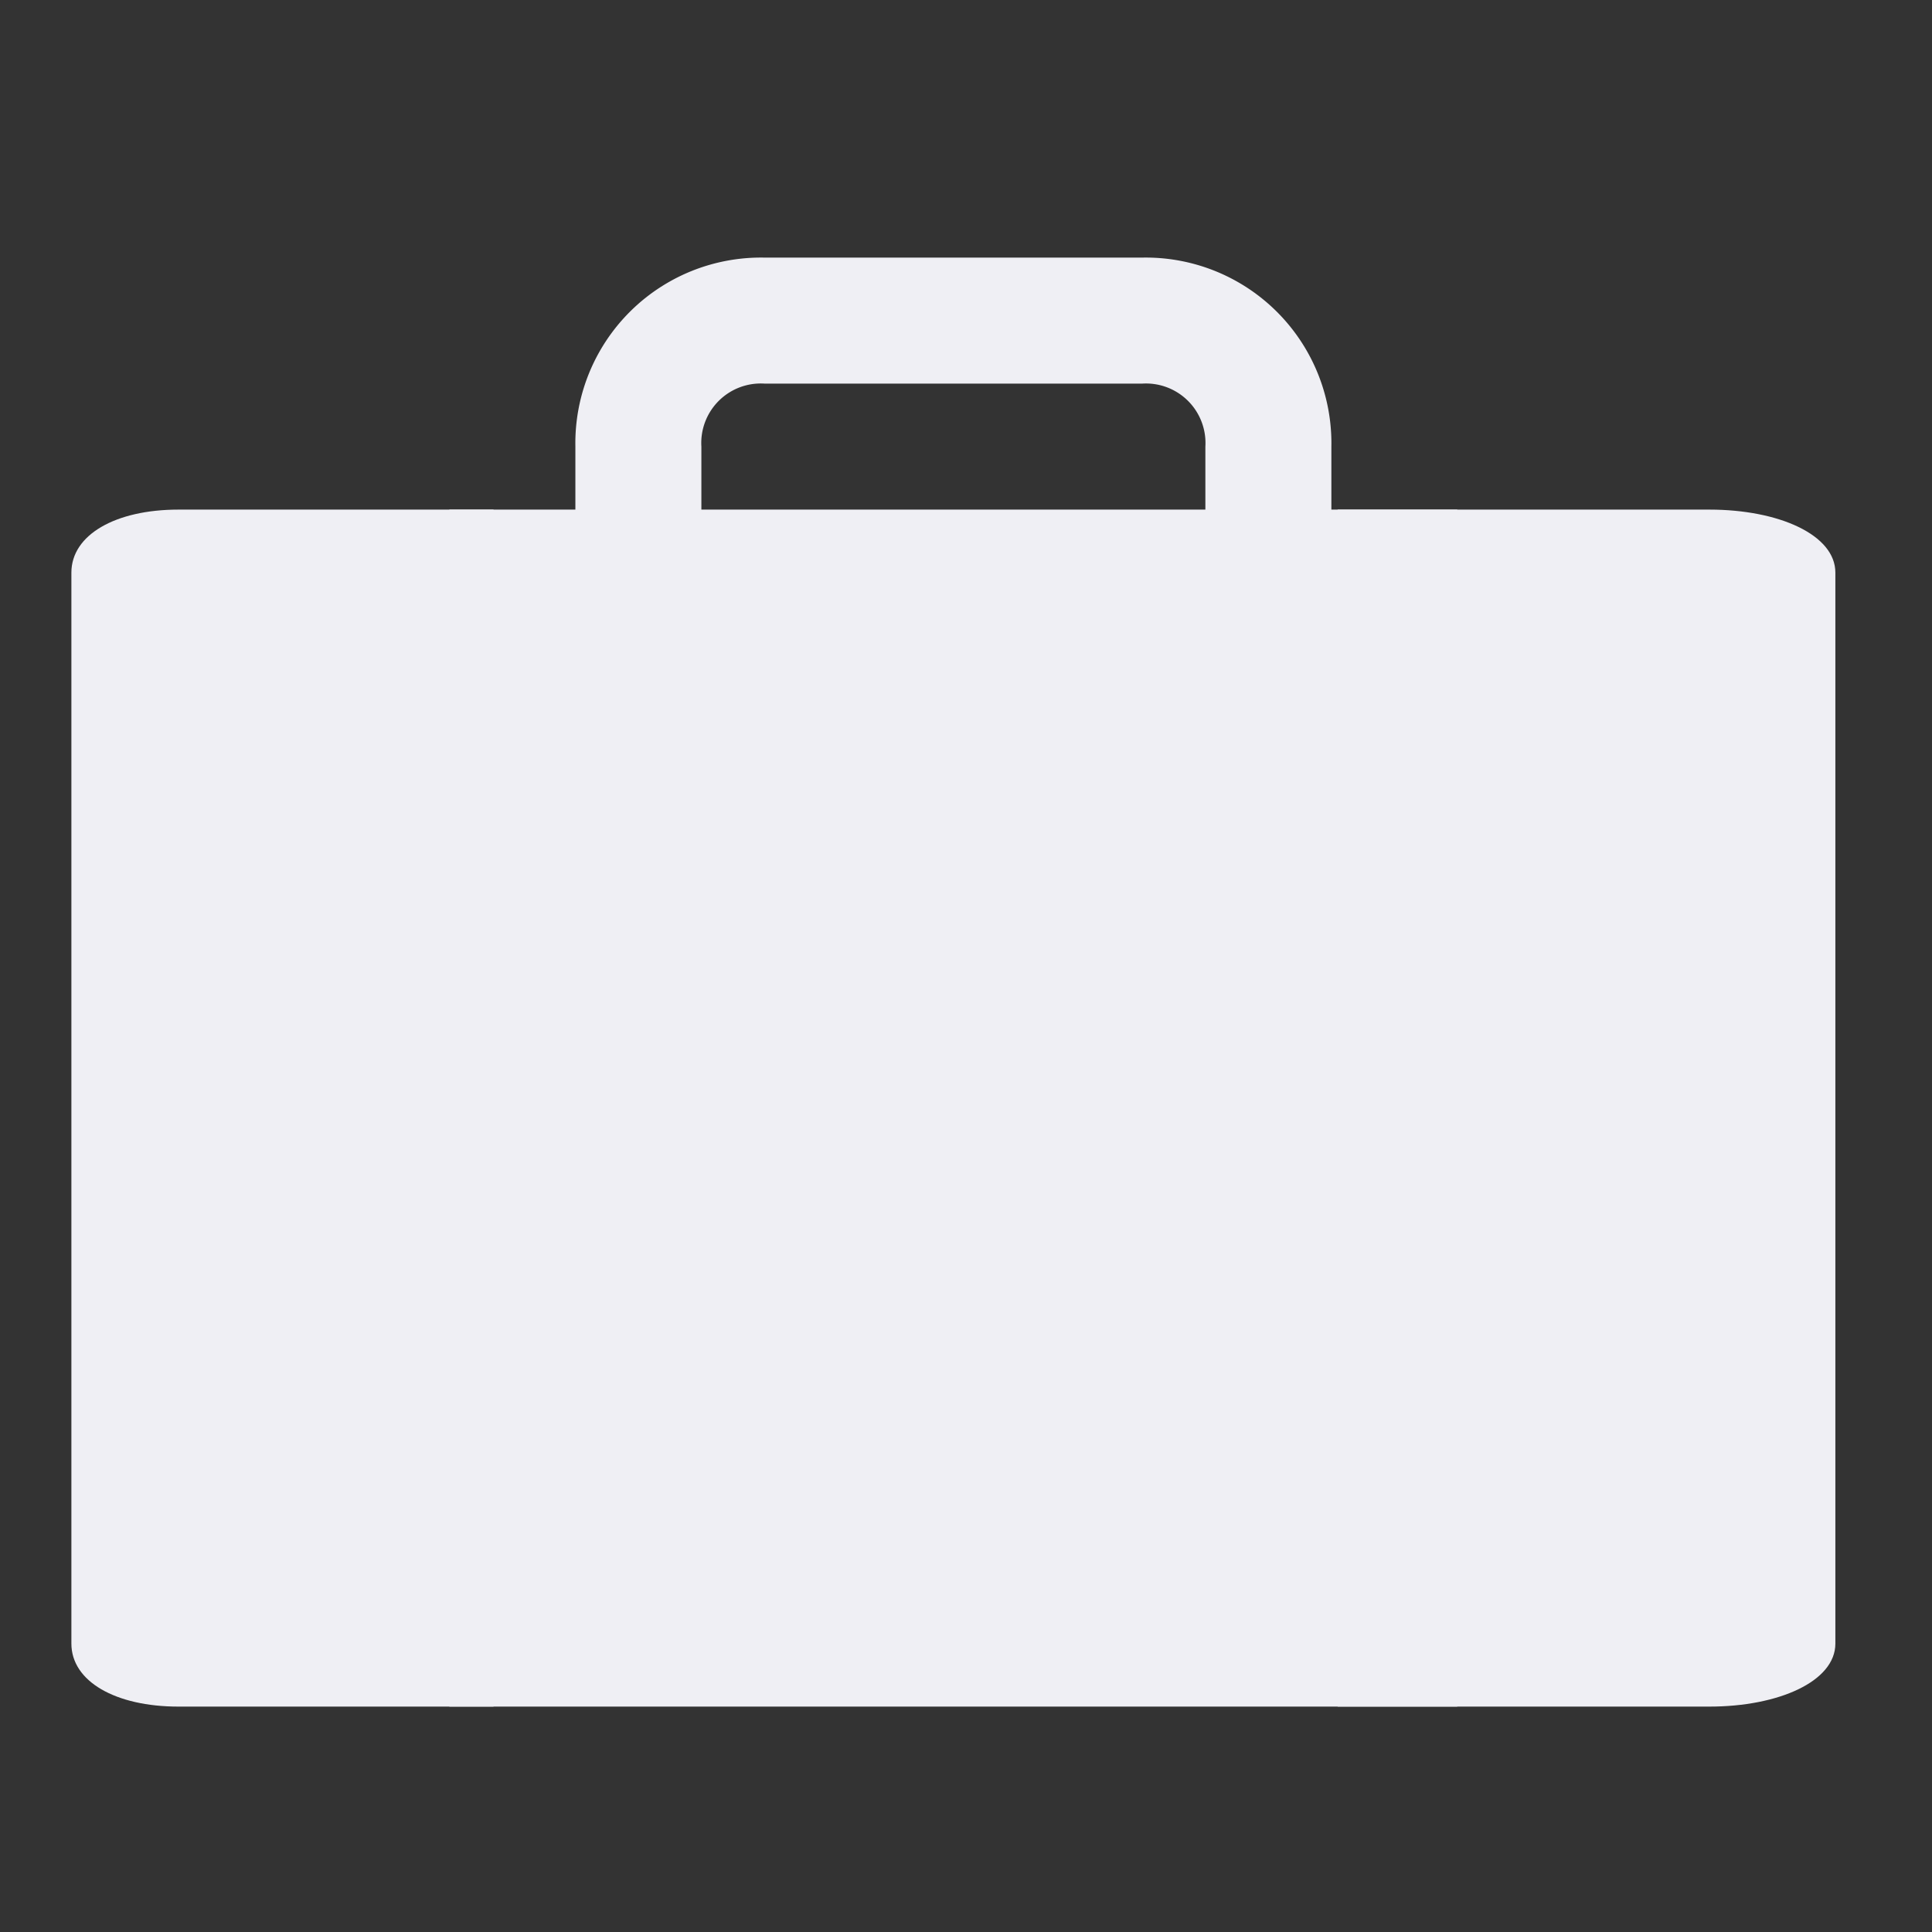 <svg xmlns="http://www.w3.org/2000/svg" xmlns:xlink="http://www.w3.org/1999/xlink" viewBox="-17461 -22534 60 60"><rect x="-17461" y="-22534" width="60" height="60" fill="#333333" stroke="none"/><defs><style>.a{clip-path:url(#b);}.b{fill:#efeff4;}</style><clipPath id="b"><rect x="-17461" y="-22534" width="60" height="60"/></clipPath></defs><g id="a" class="a"><g transform="translate(-94)"><g transform="translate(-17364.783 -22526)"><path class="b" d="M31.643,4H20.1V41.174H31.643c2.152,0,3.913-.783,3.913-1.957V5.957C35.557,4.783,33.8,4,31.643,4Z" transform="translate(19.226 3.826)"/><path class="b" d="M13.109,4H3.326C1.37,4,0,4.783,0,5.957V39.217c0,1.174,1.37,1.957,3.326,1.957h9.783Z" transform="translate(0 3.826)"/><path class="b" d="M6,45H37.3V7.826H33.391V5.87A5.765,5.765,0,0,0,27.522,0H15.783a5.765,5.765,0,0,0-5.87,5.87V7.826H6ZM13.826,5.87a1.848,1.848,0,0,1,1.957-1.957H27.522A1.848,1.848,0,0,1,29.478,5.87V7.826H13.826Z" transform="translate(5.739)"/></g></g></g></svg>